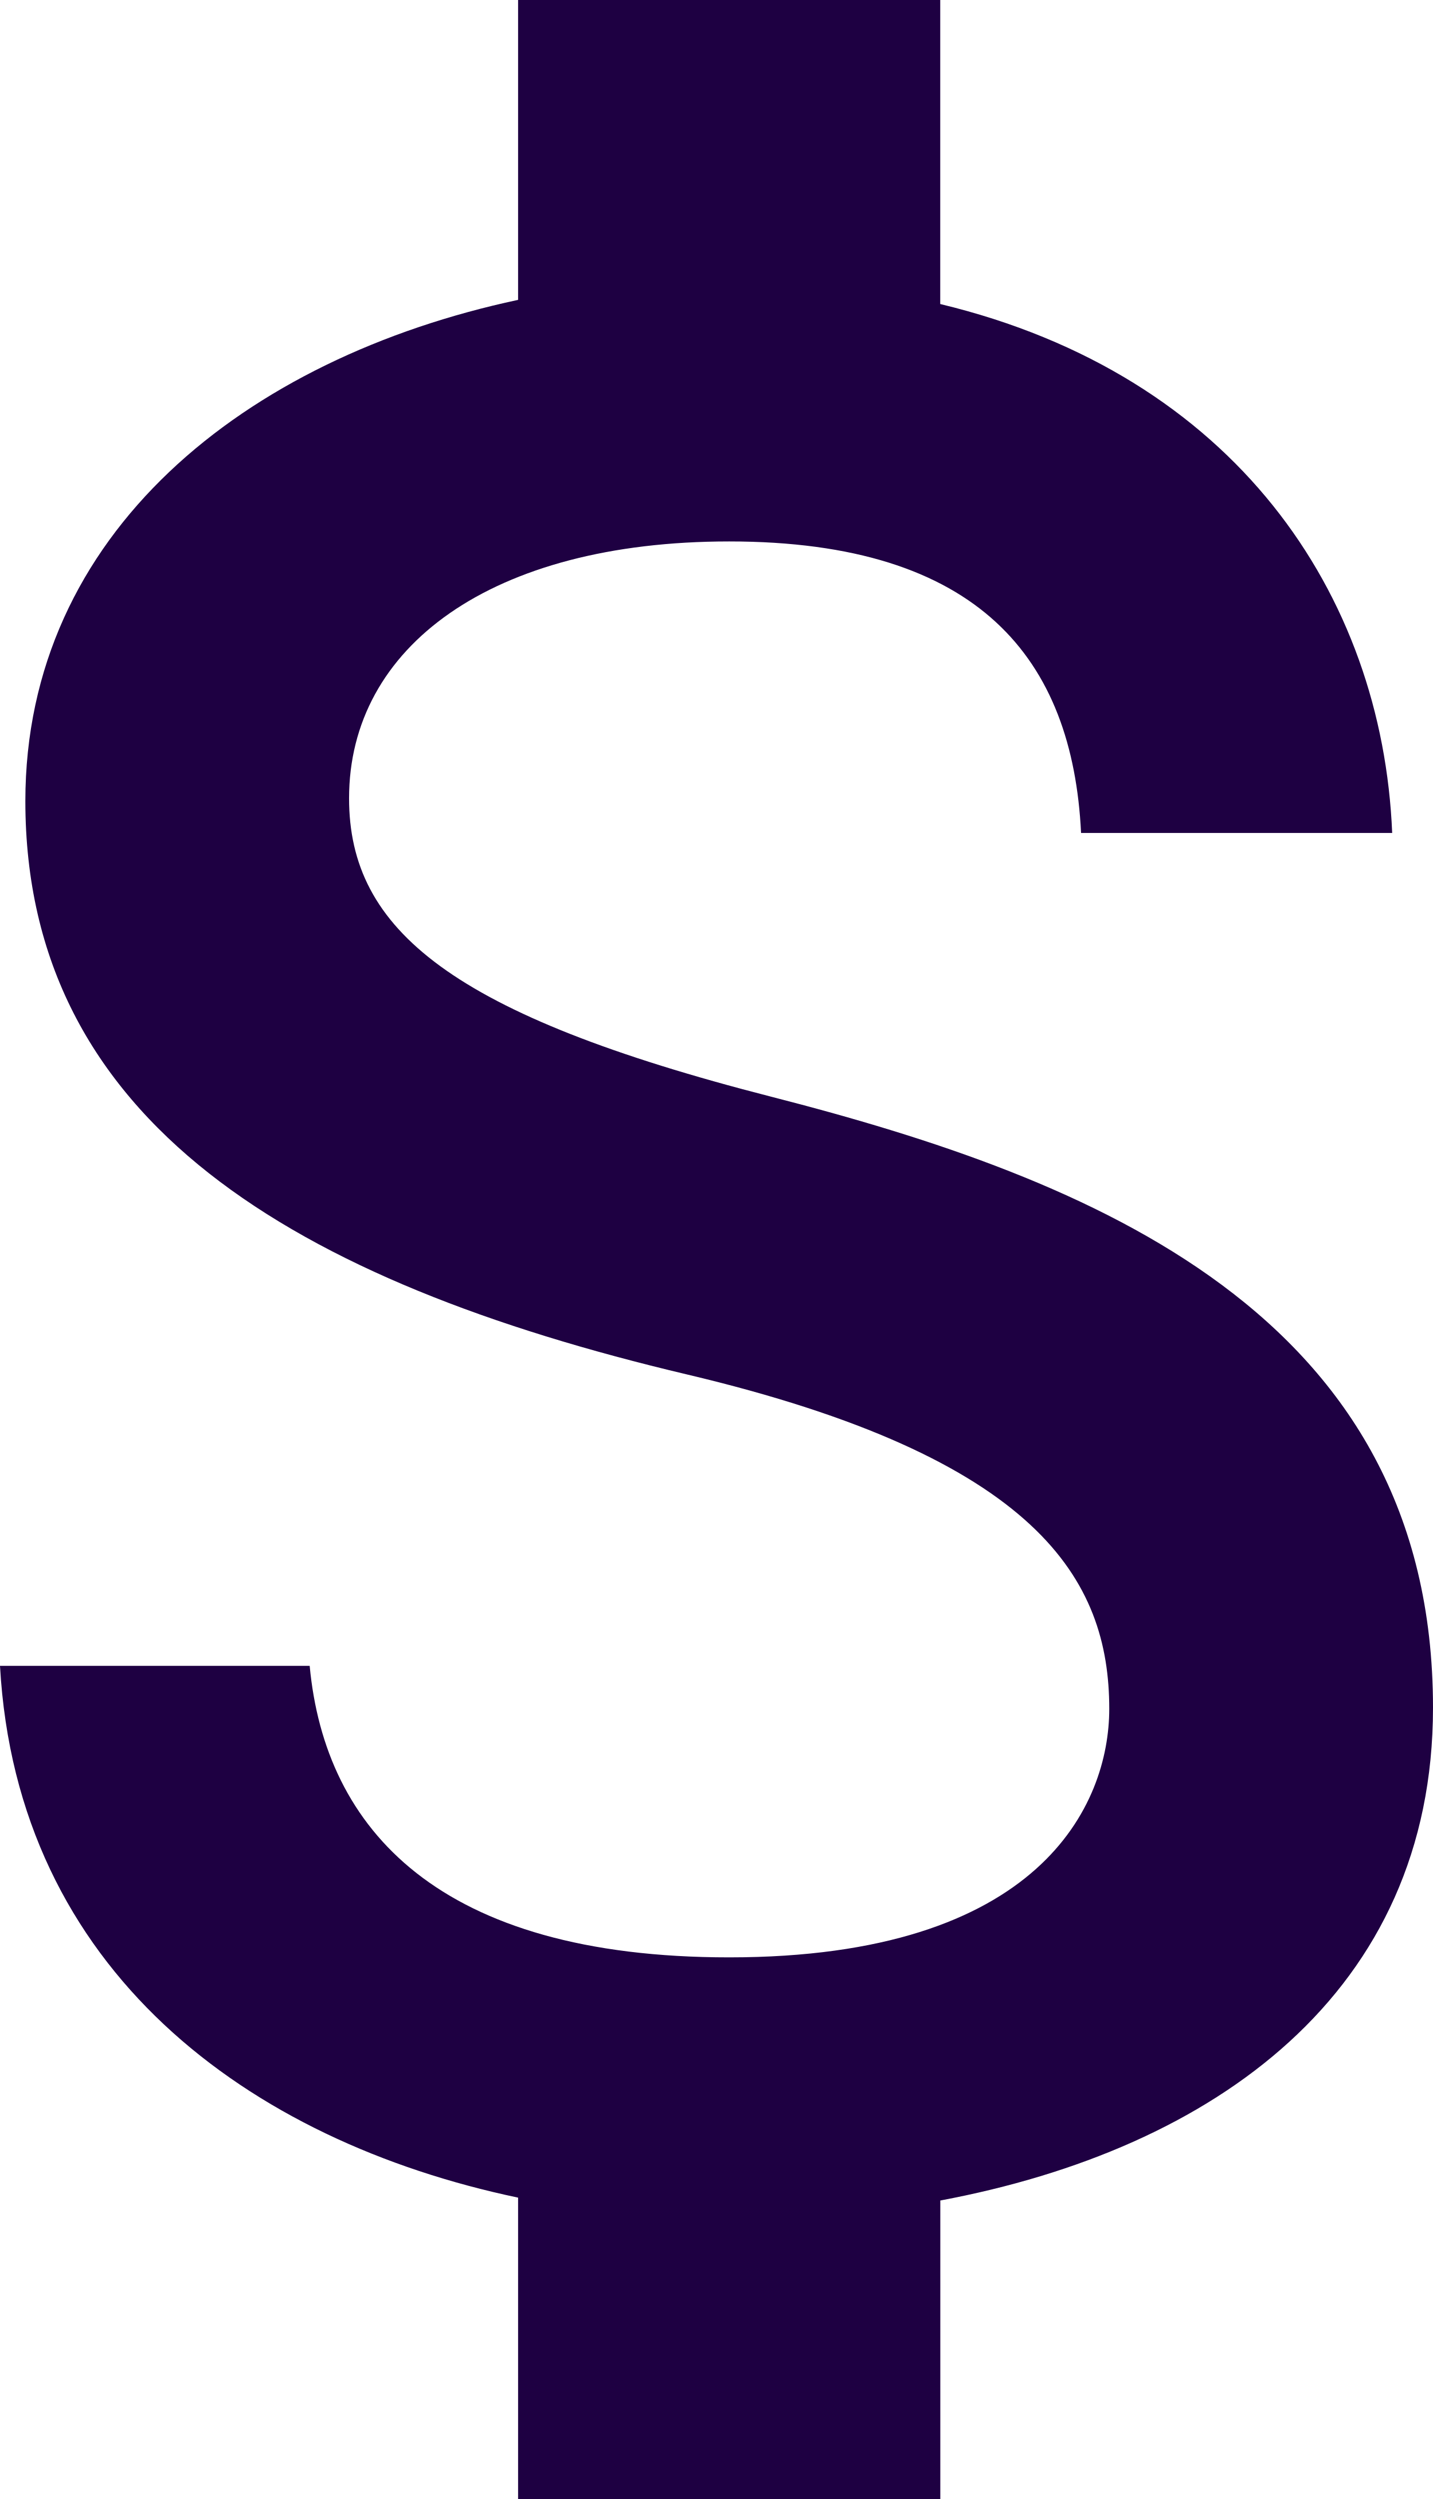 <svg xmlns="http://www.w3.org/2000/svg" viewBox="0 0 39 68"><path d="M20.994 29.844C12.3 27.616 9.5 25.311 9.5 21.722c0-4.118 3.869-6.989 10.344-6.989 6.819 0 9.348 3.211 9.578 7.933h8.467c-.268-6.5-4.291-12.467-12.3-14.393V0H14.1v8.16C6.666 9.747.69 14.507.69 21.8c0 8.727 7.317 13.071 18.006 15.6 9.578 2.267 11.493 5.591 11.493 9.1 0 2.607-1.877 6.762-10.344 6.762-7.892 0-11-3.476-11.417-7.933H0C.46 53.607 6.743 58.253 14.1 59.8V68h11.491v-8.122C33.062 58.48 39 54.211 39 46.467c0-10.729-9.309-14.394-18.006-16.623z" fill="#1e0042"/></svg>